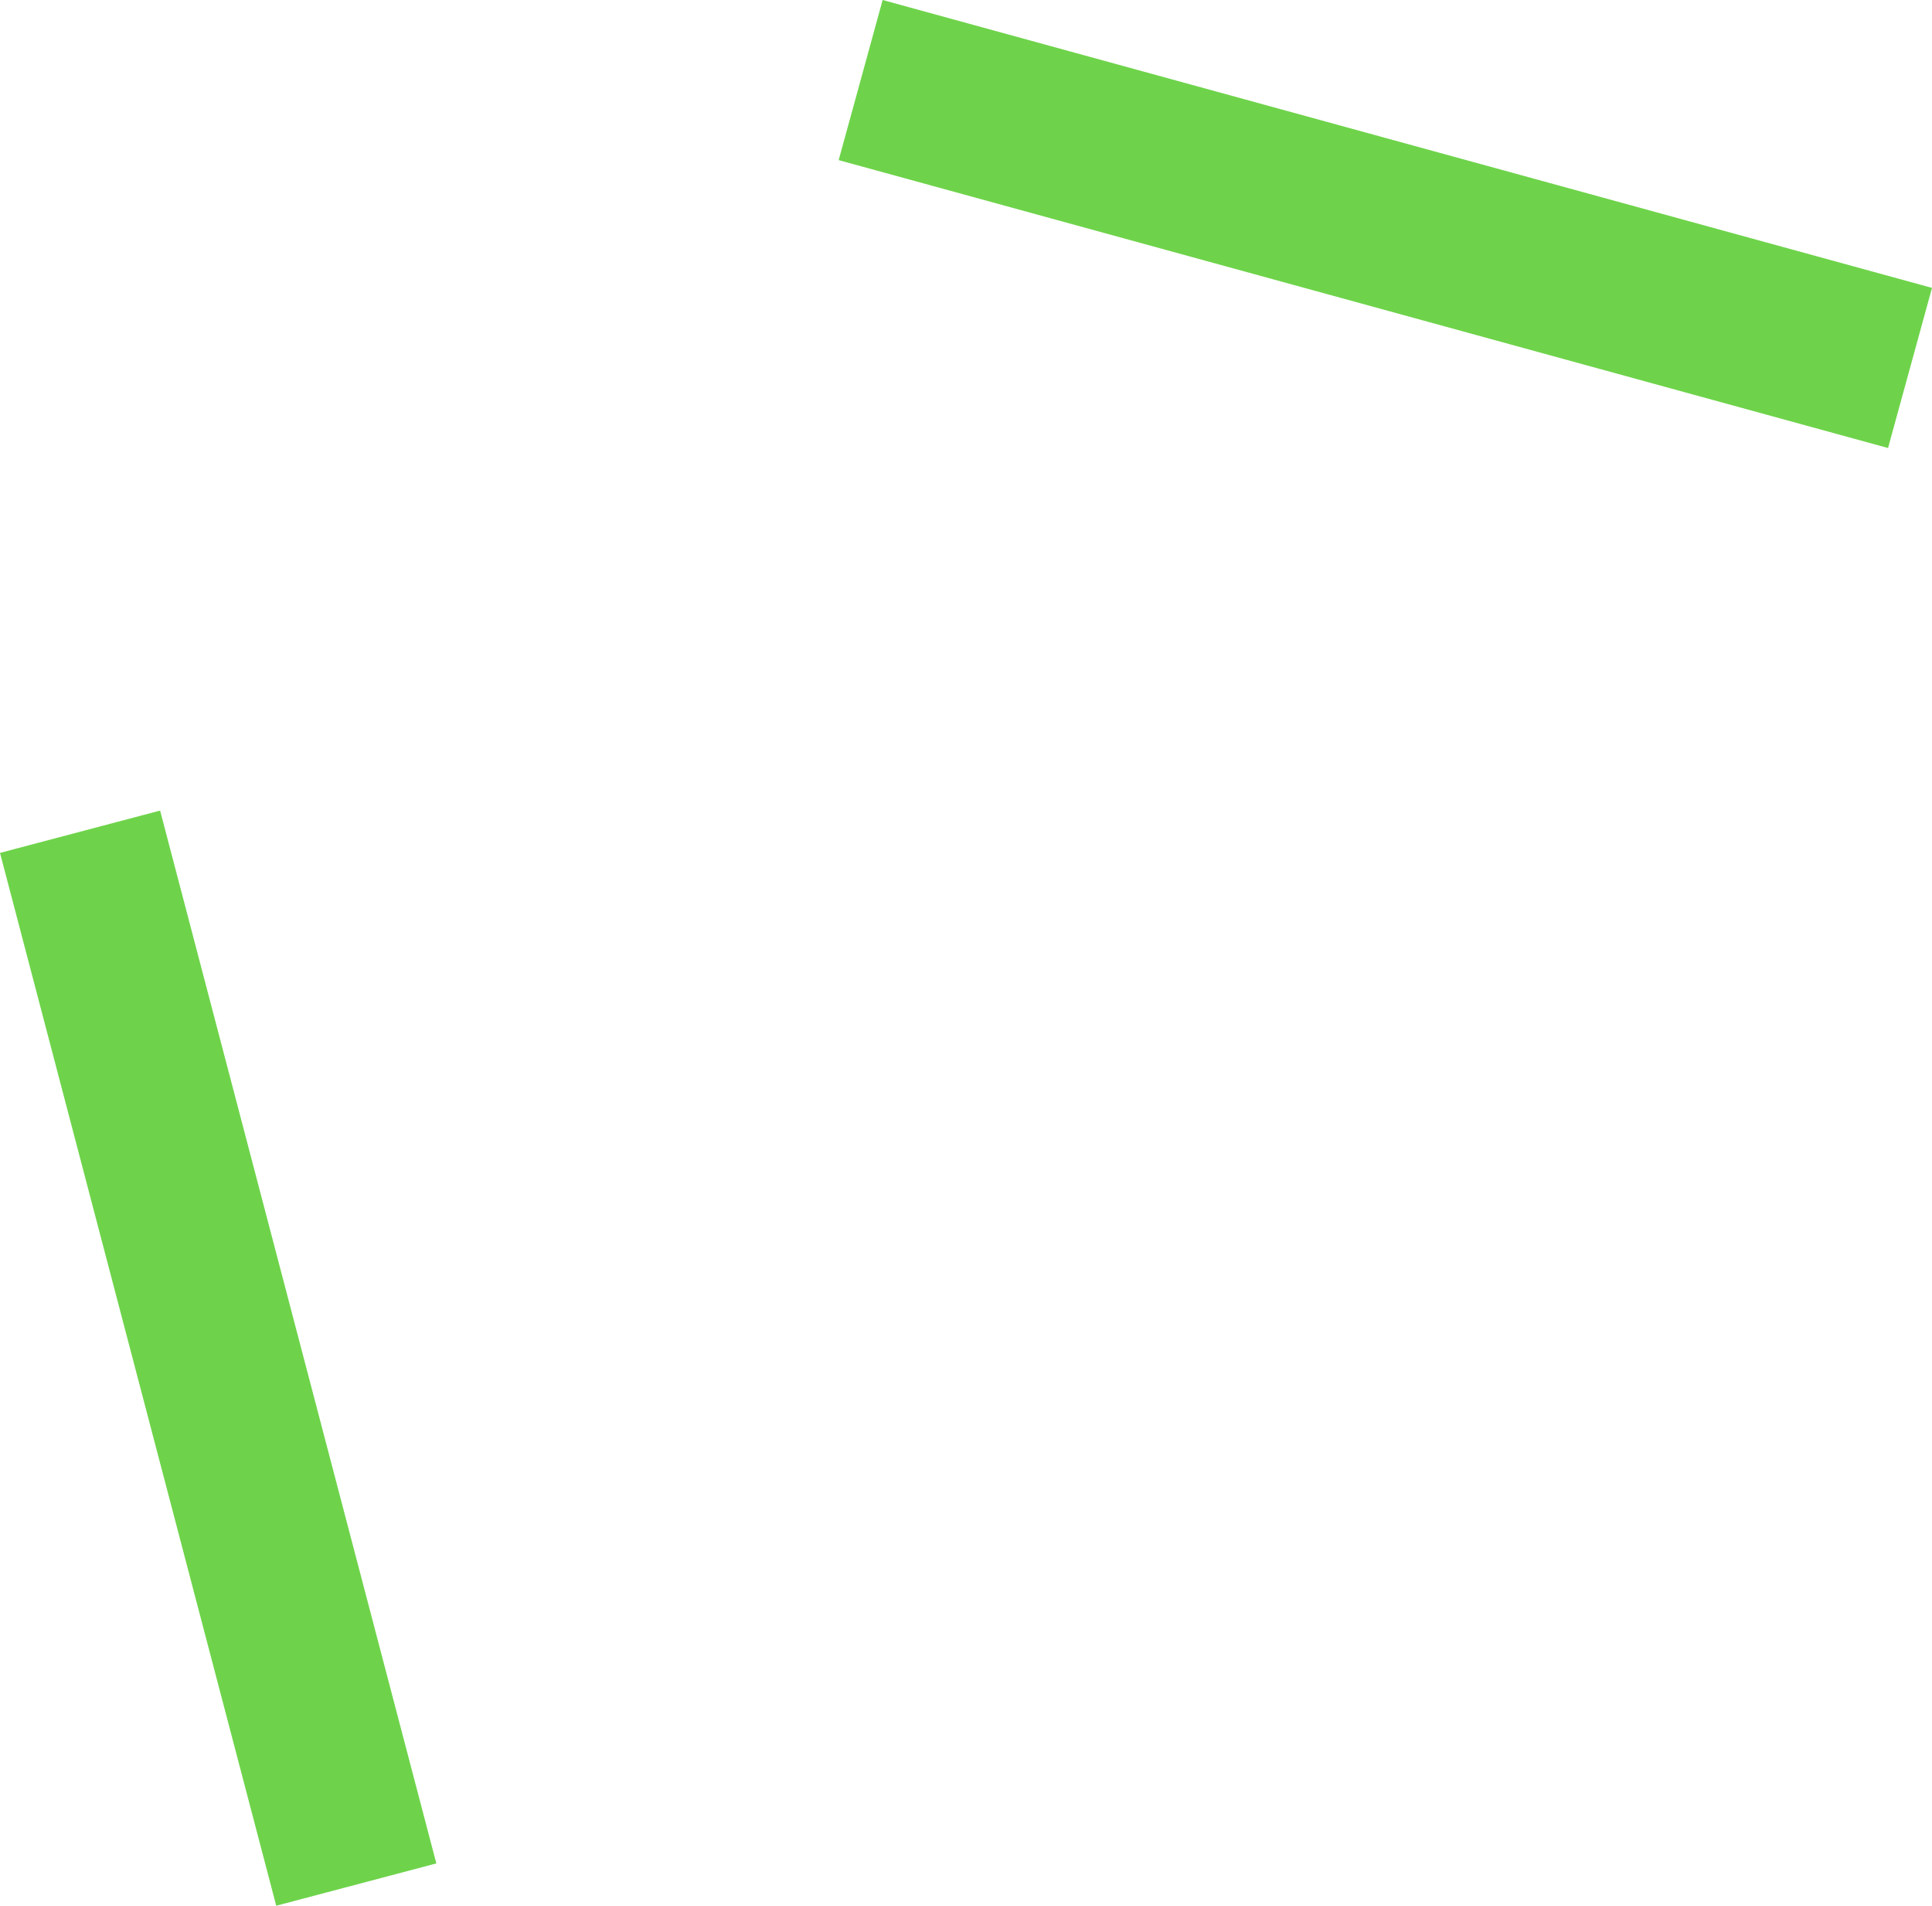<?xml version="1.0" encoding="UTF-8"?><svg xmlns="http://www.w3.org/2000/svg" viewBox="0 0 23.29 22.97"><defs><style>.d{fill:#6ed34a;}</style></defs><g id="a"/><g id="b"><g id="c"><polygon class="d" points="10.64 0 10.11 1.93 22.76 5.4 23.29 3.47 10.64 0 10.64 0"/><polygon class="d" points="1.93 9.77 0 10.28 3.33 22.97 5.26 22.46 1.93 9.77 1.93 9.77"/></g></g></svg>